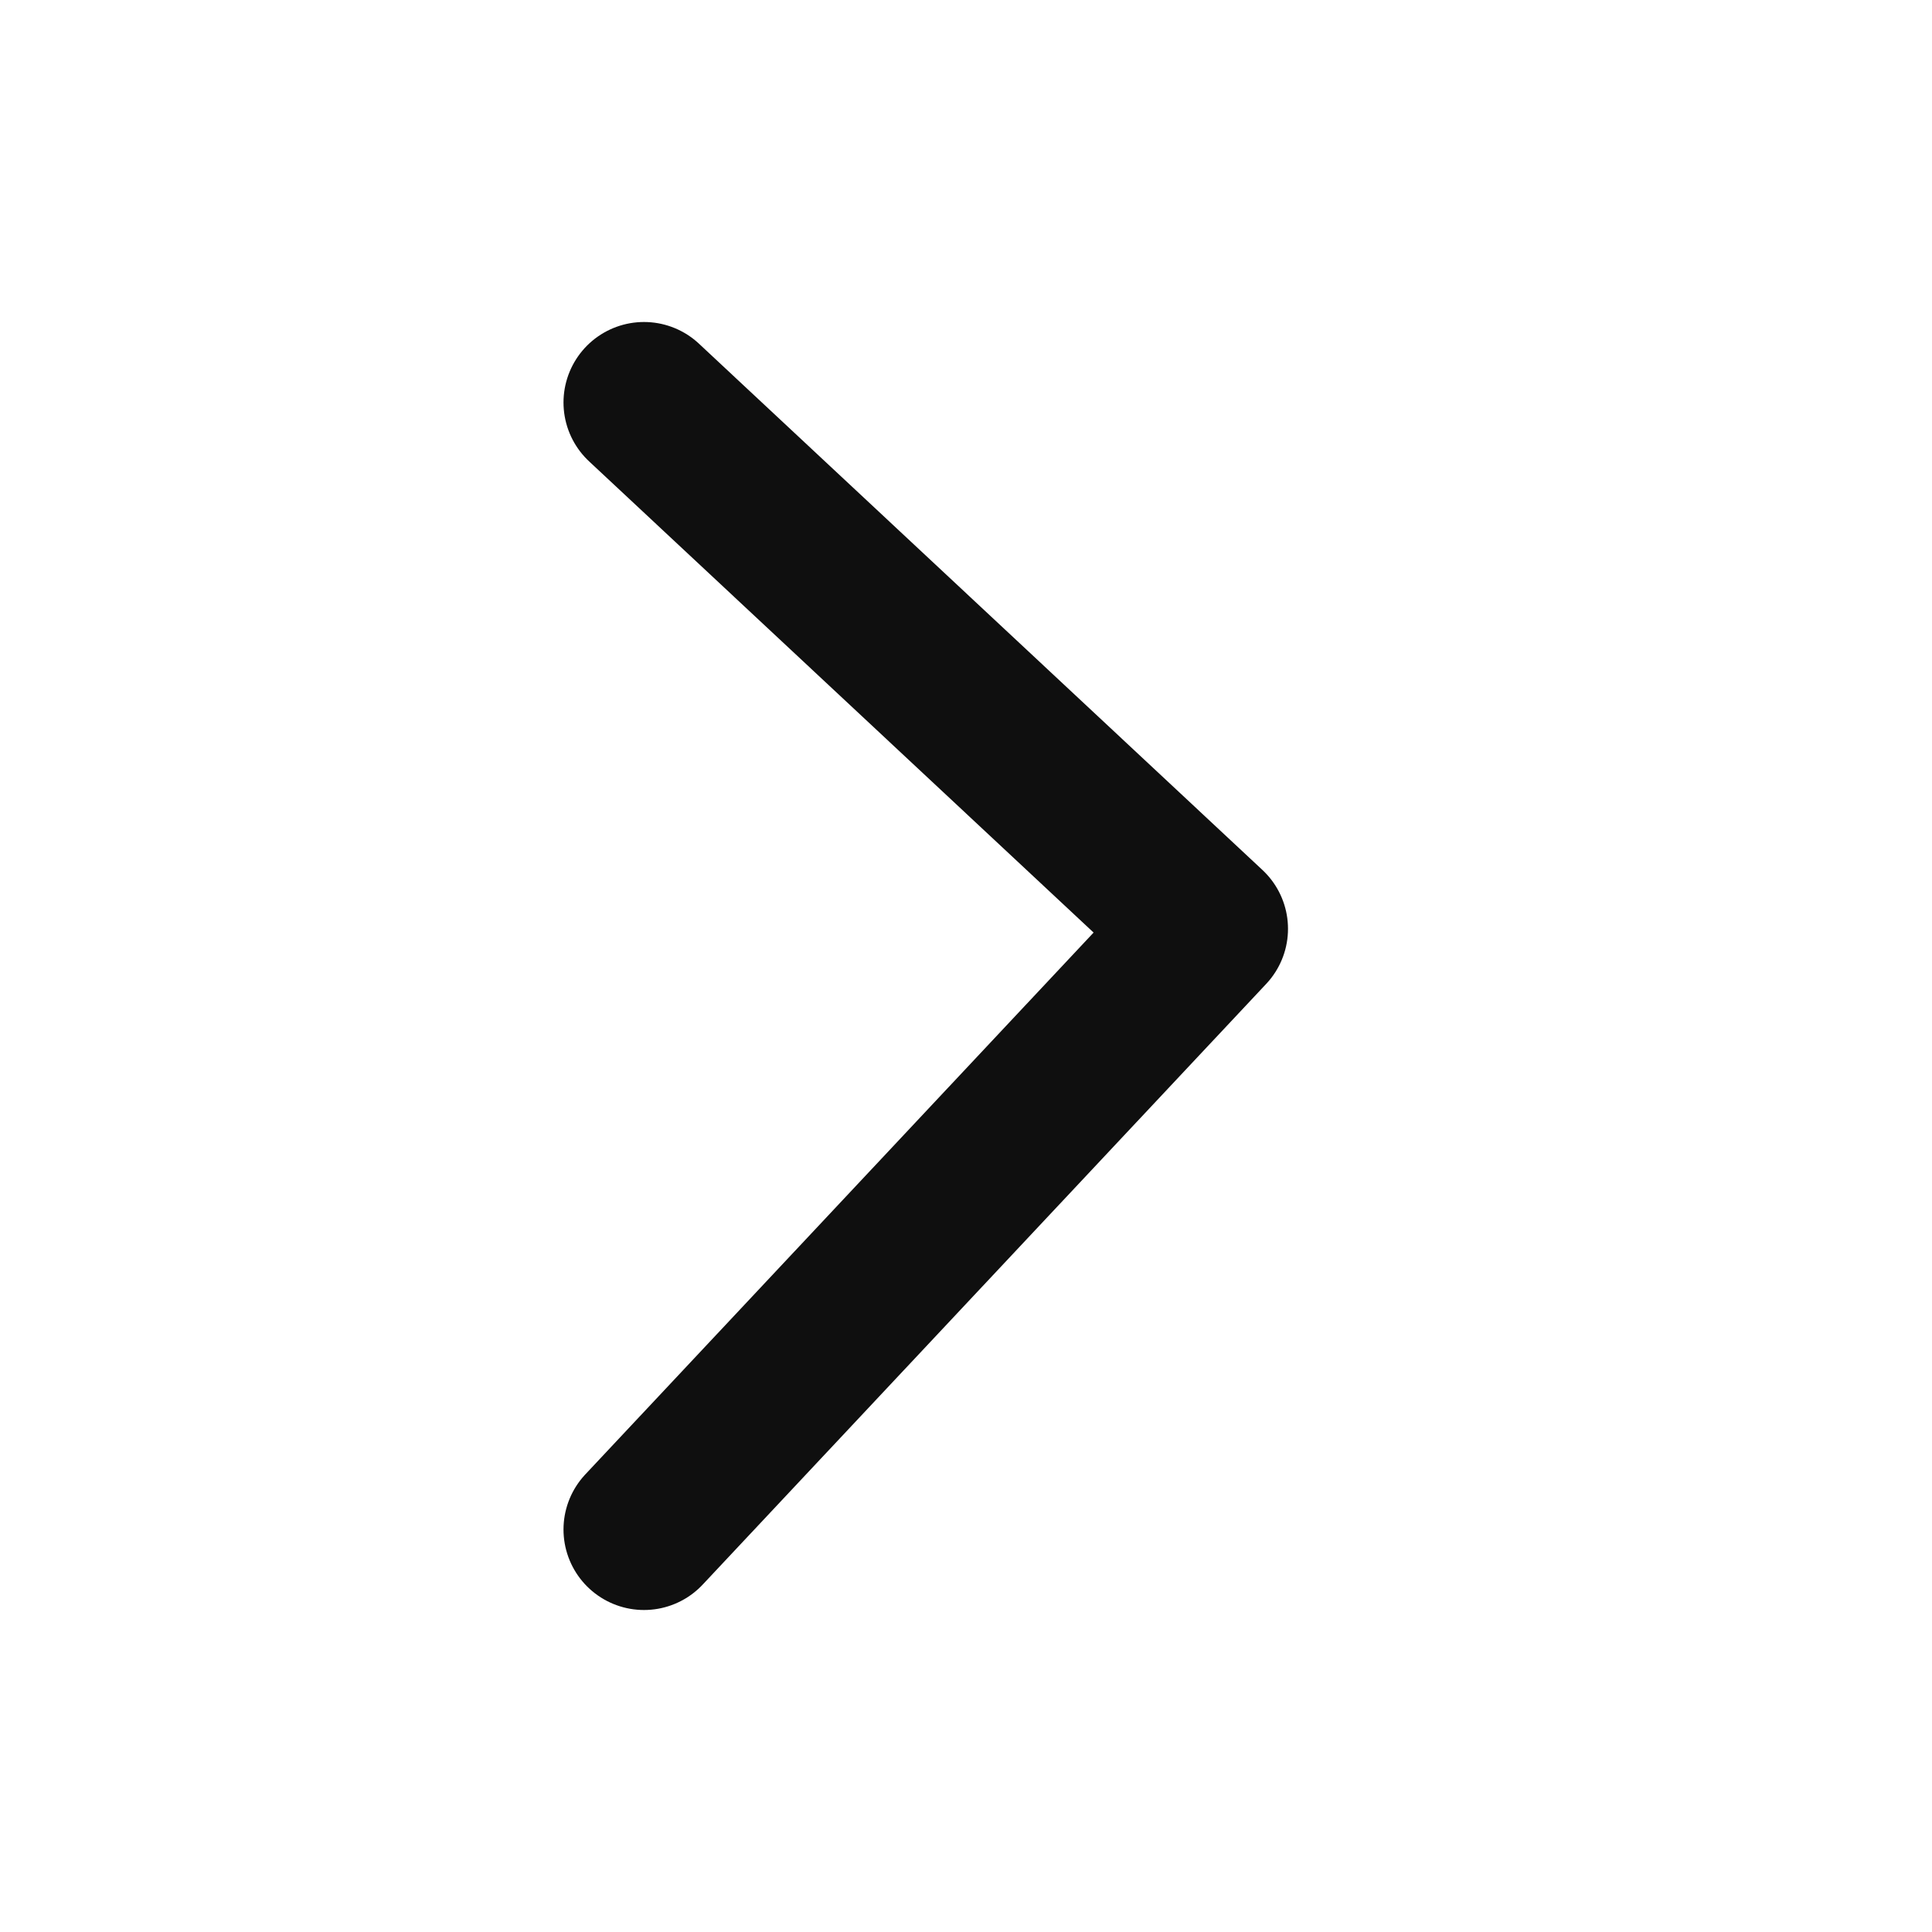 <?xml version="1.0" encoding="UTF-8"?>
<svg width="24px" height="24px" viewBox="0 0 24 24" version="1.1" xmlns="http://www.w3.org/2000/svg" xmlns:xlink="http://www.w3.org/1999/xlink">
    <!-- Generator: Sketch 61.2 (89653) - https://sketch.com -->
    <title>nav_right@2x</title>
    <desc>Created with Sketch.</desc>
    <g id="页面1" stroke="none" stroke-width="1" fill="none" fill-rule="evenodd">
        <g id="2全局_导航展开收起效果" transform="translate(-248, -1109)">
            <g id="导航" transform="translate(220, 137)">
                <g id="编组-6" transform="translate(16, 960)">
                    <g id="导航/商圈规划" transform="translate(12, 12)">
                        <g>
                            <rect id="矩形" x="0" y="0" width="24" height="24"></rect>
                            <g id="编组-6" transform="translate(8, 5)" stroke="#0F0F0F" stroke-linecap="round" stroke-linejoin="round" stroke-width="2">
                                <polyline id="路径-2" transform="translate(3.5, 7) scale(-1, 1) rotate(-270) translate(-3.5, -7) " points="-3.5 3.5 3.038 10.5 10.5 3.5"></polyline>
                            </g>
                        </g>
                    </g>
                </g>
            </g>
        </g>
    </g>
</svg>